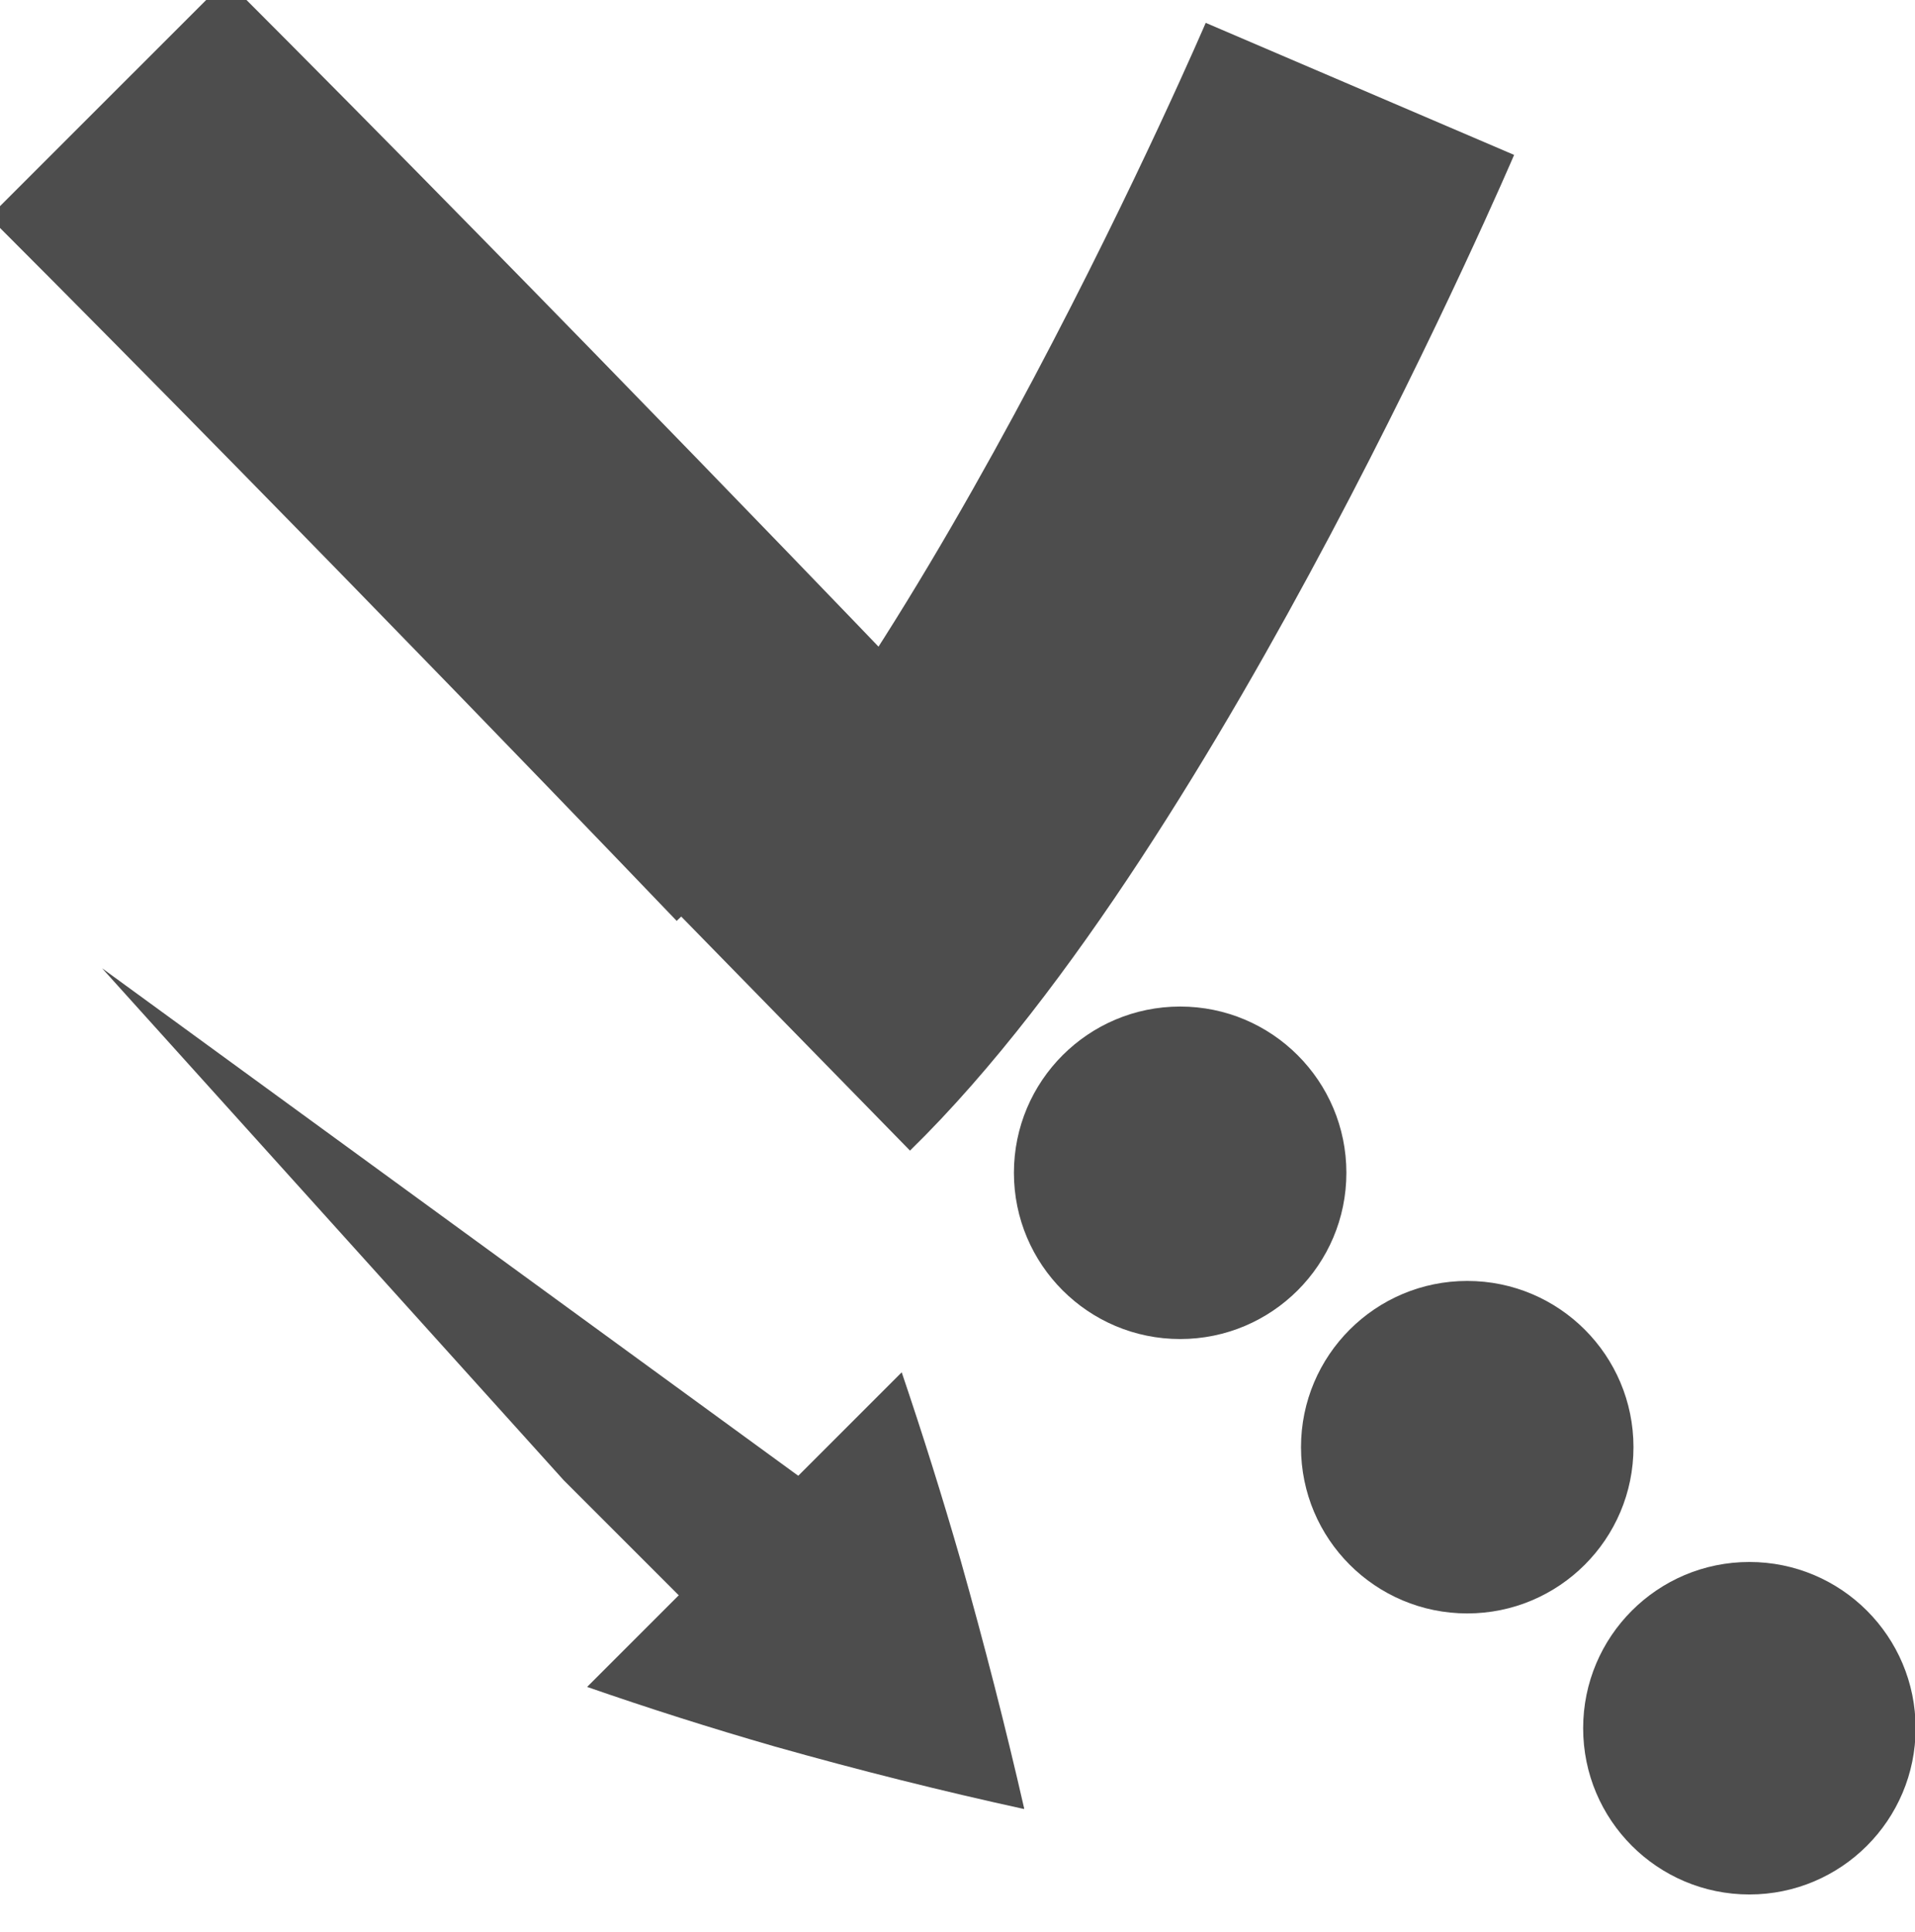 <?xml version="1.0" encoding="UTF-8" standalone="no"?>
<!-- Created with Inkscape (http://www.inkscape.org/) -->

<svg
   xmlns:dc="http://purl.org/dc/elements/1.1/"
   xmlns:cc="http://creativecommons.org/ns#"
   xmlns:rdf="http://www.w3.org/1999/02/22-rdf-syntax-ns#"
   xmlns:svg="http://www.w3.org/2000/svg"
   xmlns="http://www.w3.org/2000/svg"
   xmlns:sodipodi="http://sodipodi.sourceforge.net/DTD/sodipodi-0.dtd"
   xmlns:inkscape="http://www.inkscape.org/namespaces/inkscape"
   width="68.498"
   height="69.088"
   id="svg4874"
   version="1.1"
   inkscape:version="0.48.4 r9939"
   viewBox="0 0 68.498 69.088"
   sodipodi:docname="MRCalc2.svg">
  <defs
     id="defs4876">
    <clipPath
       clipPathUnits="userSpaceOnUse"
       id="clipPath16">
      <path
         d="m 0,595.28 841.89,0 L 841.89,0 0,0 0,595.28 z"
         id="path18"
         inkscape:connector-curvature="0" />
    </clipPath>
    <clipPath
       clipPathUnits="userSpaceOnUse"
       id="clipPath16-4">
      <path
         d="m 0,595.28 841.89,0 L 841.89,0 0,0 0,595.28 z"
         id="path18-4"
         inkscape:connector-curvature="0" />
    </clipPath>
  </defs>
  <sodipodi:namedview
     id="base"
     pagecolor="#ffffff"
     bordercolor="#666666"
     borderopacity="1.0"
     inkscape:pageopacity="0.0"
     inkscape:pageshadow="2"
     inkscape:zoom="2.8284271"
     inkscape:cx="67.562948"
     inkscape:cy="17.451495"
     inkscape:document-units="px"
     inkscape:current-layer="g1910-9"
     showgrid="true"
     showborder="true"
     fit-margin-top="0"
     fit-margin-left="0"
     fit-margin-right="0"
     fit-margin-bottom="0"
     inkscape:snap-bbox="true"
     inkscape:bbox-paths="true"
     inkscape:bbox-nodes="true"
     inkscape:snap-bbox-edge-midpoints="true"
     inkscape:snap-bbox-midpoints="true"
     inkscape:object-paths="true"
     inkscape:snap-intersection-paths="true"
     inkscape:object-nodes="true"
     inkscape:snap-smooth-nodes="true"
     inkscape:snap-midpoints="true"
     inkscape:snap-object-midpoints="true"
     inkscape:snap-center="true"
     showguides="false"
     inkscape:guide-bbox="true"
     inkscape:snap-global="false"
     inkscape:window-width="1535"
     inkscape:window-height="876"
     inkscape:window-x="65"
     inkscape:window-y="24"
     inkscape:window-maximized="1">
    <inkscape:grid
       type="xygrid"
       id="grid5451"
       empspacing="6"
       visible="true"
       enabled="true"
       snapvisiblegridlinesonly="true"
       originx="-1.562px"
       originy="-19.912px" />
    <sodipodi:guide
       orientation="1,0"
       position="4.438,57.088"
       id="guide4063" />
    <sodipodi:guide
       orientation="1,0"
       position="1.438,58.088"
       id="guide4065" />
    <sodipodi:guide
       orientation="0,1"
       position="53.438,64.088"
       id="guide4067" />
    <sodipodi:guide
       orientation="0,1"
       position="51.438,67.088"
       id="guide4069" />
    <sodipodi:guide
       orientation="0,1"
       position="18.438,-16.912"
       id="guide4071" />
    <sodipodi:guide
       orientation="0,1"
       position="18.438,-13.912"
       id="guide4073" />
    <sodipodi:guide
       orientation="1,0"
       position="85.438,-12.912"
       id="guide4075" />
    <sodipodi:guide
       orientation="1,0"
       position="82.438,-12.912"
       id="guide4077" />
    <sodipodi:guide
       orientation="0,1"
       position="56.438,61.088"
       id="guide4074" />
    <sodipodi:guide
       orientation="1,0"
       position="7.438,54.088"
       id="guide4076" />
    <sodipodi:guide
       orientation="0,1"
       position="19.438,-10.912"
       id="guide4078" />
    <sodipodi:guide
       orientation="1,0"
       position="79.438,-15.912"
       id="guide4080" />
  </sodipodi:namedview>
  <g
     inkscape:label="Layer 1"
     inkscape:groupmode="layer"
     id="layer1"
     transform="translate(66.295,-85.505)">
    <g
       transform="matrix(0,-1,-1,0,373.505,516.505)"
       id="g4845"
       style="display:inline">
      <g
         inkscape:label="Layer 1"
         id="g1908"
         transform="matrix(0,-1,-1,0,1394.362,585.362)"
         inkscape:export-filename="next01.png"
         inkscape:export-xdpi="90"
         inkscape:export-ydpi="90">
        <g
           style="display:inline"
           id="g1910"
           transform="matrix(-1,0,0,1,576,611)">
          <g
             style="display:inline"
             id="g1910-9"
             transform="matrix(0,-1,1,0,-9.362,783.362)">
            <path
               style="fill:none;stroke:#4d4d4d;stroke-width:12;stroke-linecap:butt;stroke-linejoin:miter;stroke-miterlimit:4;stroke-opacity:1;stroke-dasharray:none"
               d="M 3.854,3.52 C 15.815,15.482 28.541,28.79 28.541,28.79"
               id="path3967"
               inkscape:connector-curvature="0"
               sodipodi:nodetypes="cc"
               transform="matrix(0,-1,-1,0,431,439.8)" />
            <path
               style="fill:#4d4d4d;fill-opacity:1;stroke:#4d4d4d;stroke-width:12;stroke-linecap:butt;stroke-linejoin:miter;stroke-miterlimit:4;stroke-opacity:1;stroke-dasharray:none;display:inline"
               d="M 394.137,411.444 C 403.997,401.358 427.821,391.157 427.821,391.157"
               id="path3967-7"
               inkscape:connector-curvature="0"
               sodipodi:nodetypes="cc" />
            <circle
               d="m 207,746.375 c 0,3.314 -2.686,6 -6,6 -3.314,0 -6,-2.686 -6,-6 0,-3.314 2.686,-6 6,-6 3.314,0 6,2.686 6,6 z"
               style="color:#000000;fill:#4d4d4d;fill-opacity:1;fill-rule:nonzero;stroke:none;stroke-width:1;marker:none;visibility:visible;display:inline;overflow:visible;enable-background:accumulate"
               id="circle4105-1"
               cx="201"
               cy="746.375"
               r="6"
               transform="matrix(0,-0.991,-0.991,0,1128.711,596.778)"
               sodipodi:cx="201"
               sodipodi:cy="746.375"
               sodipodi:rx="6"
               sodipodi:ry="6" />
            <g
               id="g3105"
               transform="matrix(0.196,0.196,-0.196,0.196,316.221,299.583)"
               style="fill:#4d4d4d;fill-opacity:1">
              <g
                 id="g4023"
                 transform="translate(8.597,-231.331)"
                 style="fill:#4d4d4d;fill-opacity:1">
                <g
                   id="g3019"
                   transform="translate(31.989,11.264)">
                  <path
                     style="color:#000000;fill:#4d4d4d;fill-opacity:1;fill-rule:nonzero;stroke:none;stroke-width:3;marker:none;visibility:visible;display:inline;overflow:visible;enable-background:accumulate"
                     d="m 402.426,385.304 c -7.42,-3.594 -14.936,-7.472 -22.561,-11.688 -9.828,-5.499 -19.313,-11.186 -28.441,-17.036 0,-0.02 0.033,-0.049 0.035,-0.071 9.12,-5.727 18.586,-11.329 28.405,-16.824 7.62,-4.214 15.145,-8.13 22.561,-11.794 l 2.8e-4,57.413 z"
                     id="path1807"
                     inkscape:connector-curvature="0"
                     inkscape:transform-center-x="-25.486478"
                     inkscape:transform-center-y="0.017770983" />
                  <path
                     style="font-style:normal;font-variant:normal;font-weight:normal;font-stretch:normal;text-indent:0;text-align:start;text-decoration:none;line-height:normal;letter-spacing:normal;word-spacing:normal;text-transform:none;direction:ltr;block-progression:tb;writing-mode:lr-tb;text-anchor:start;baseline-shift:baseline;color:#000000;fill:#4d4d4d;fill-opacity:1;stroke:none;stroke-width:4;marker:none;visibility:visible;display:inline;overflow:visible;enable-background:accumulate;font-family:Sans;-inkscape-font-specification:Sans"
                     d="m 423.439,368.58 -35,0 0,-24 123.821,19.41 z"
                     id="path1809"
                     inkscape:connector-curvature="0"
                     sodipodi:nodetypes="ccccc" />
                </g>
              </g>
            </g>
            <circle
               d="m 207,746.375 c 0,3.314 -2.686,6 -6,6 -3.314,0 -6,-2.686 -6,-6 0,-3.314 2.686,-6 6,-6 3.314,0 6,2.686 6,6 z"
               style="color:#000000;fill:#4d4d4d;fill-opacity:1;fill-rule:nonzero;stroke:none;stroke-width:1;marker:none;visibility:visible;display:inline;overflow:visible;enable-background:accumulate"
               id="circle4105-1-7"
               cx="201"
               cy="746.375"
               r="6"
               transform="matrix(0,-0.991,-0.991,0,1118.897,586.509)"
               sodipodi:cx="201"
               sodipodi:cy="746.375"
               sodipodi:rx="6"
               sodipodi:ry="6" />
            <circle
               d="m 207,746.375 c 0,3.314 -2.686,6 -6,6 -3.314,0 -6,-2.686 -6,-6 0,-3.314 2.686,-6 6,-6 3.314,0 6,2.686 6,6 z"
               style="color:#000000;fill:#4d4d4d;fill-opacity:1;fill-rule:nonzero;stroke:none;stroke-width:1;marker:none;visibility:visible;display:inline;overflow:visible;enable-background:accumulate"
               id="circle4105-1-6"
               cx="201"
               cy="746.375"
               r="6"
               transform="matrix(0,-0.991,-0.991,0,1108.845,576.417)"
               sodipodi:cx="201"
               sodipodi:cy="746.375"
               sodipodi:rx="6"
               sodipodi:ry="6" />
          </g>
        </g>
      </g>
    </g>
  </g>
</svg>
